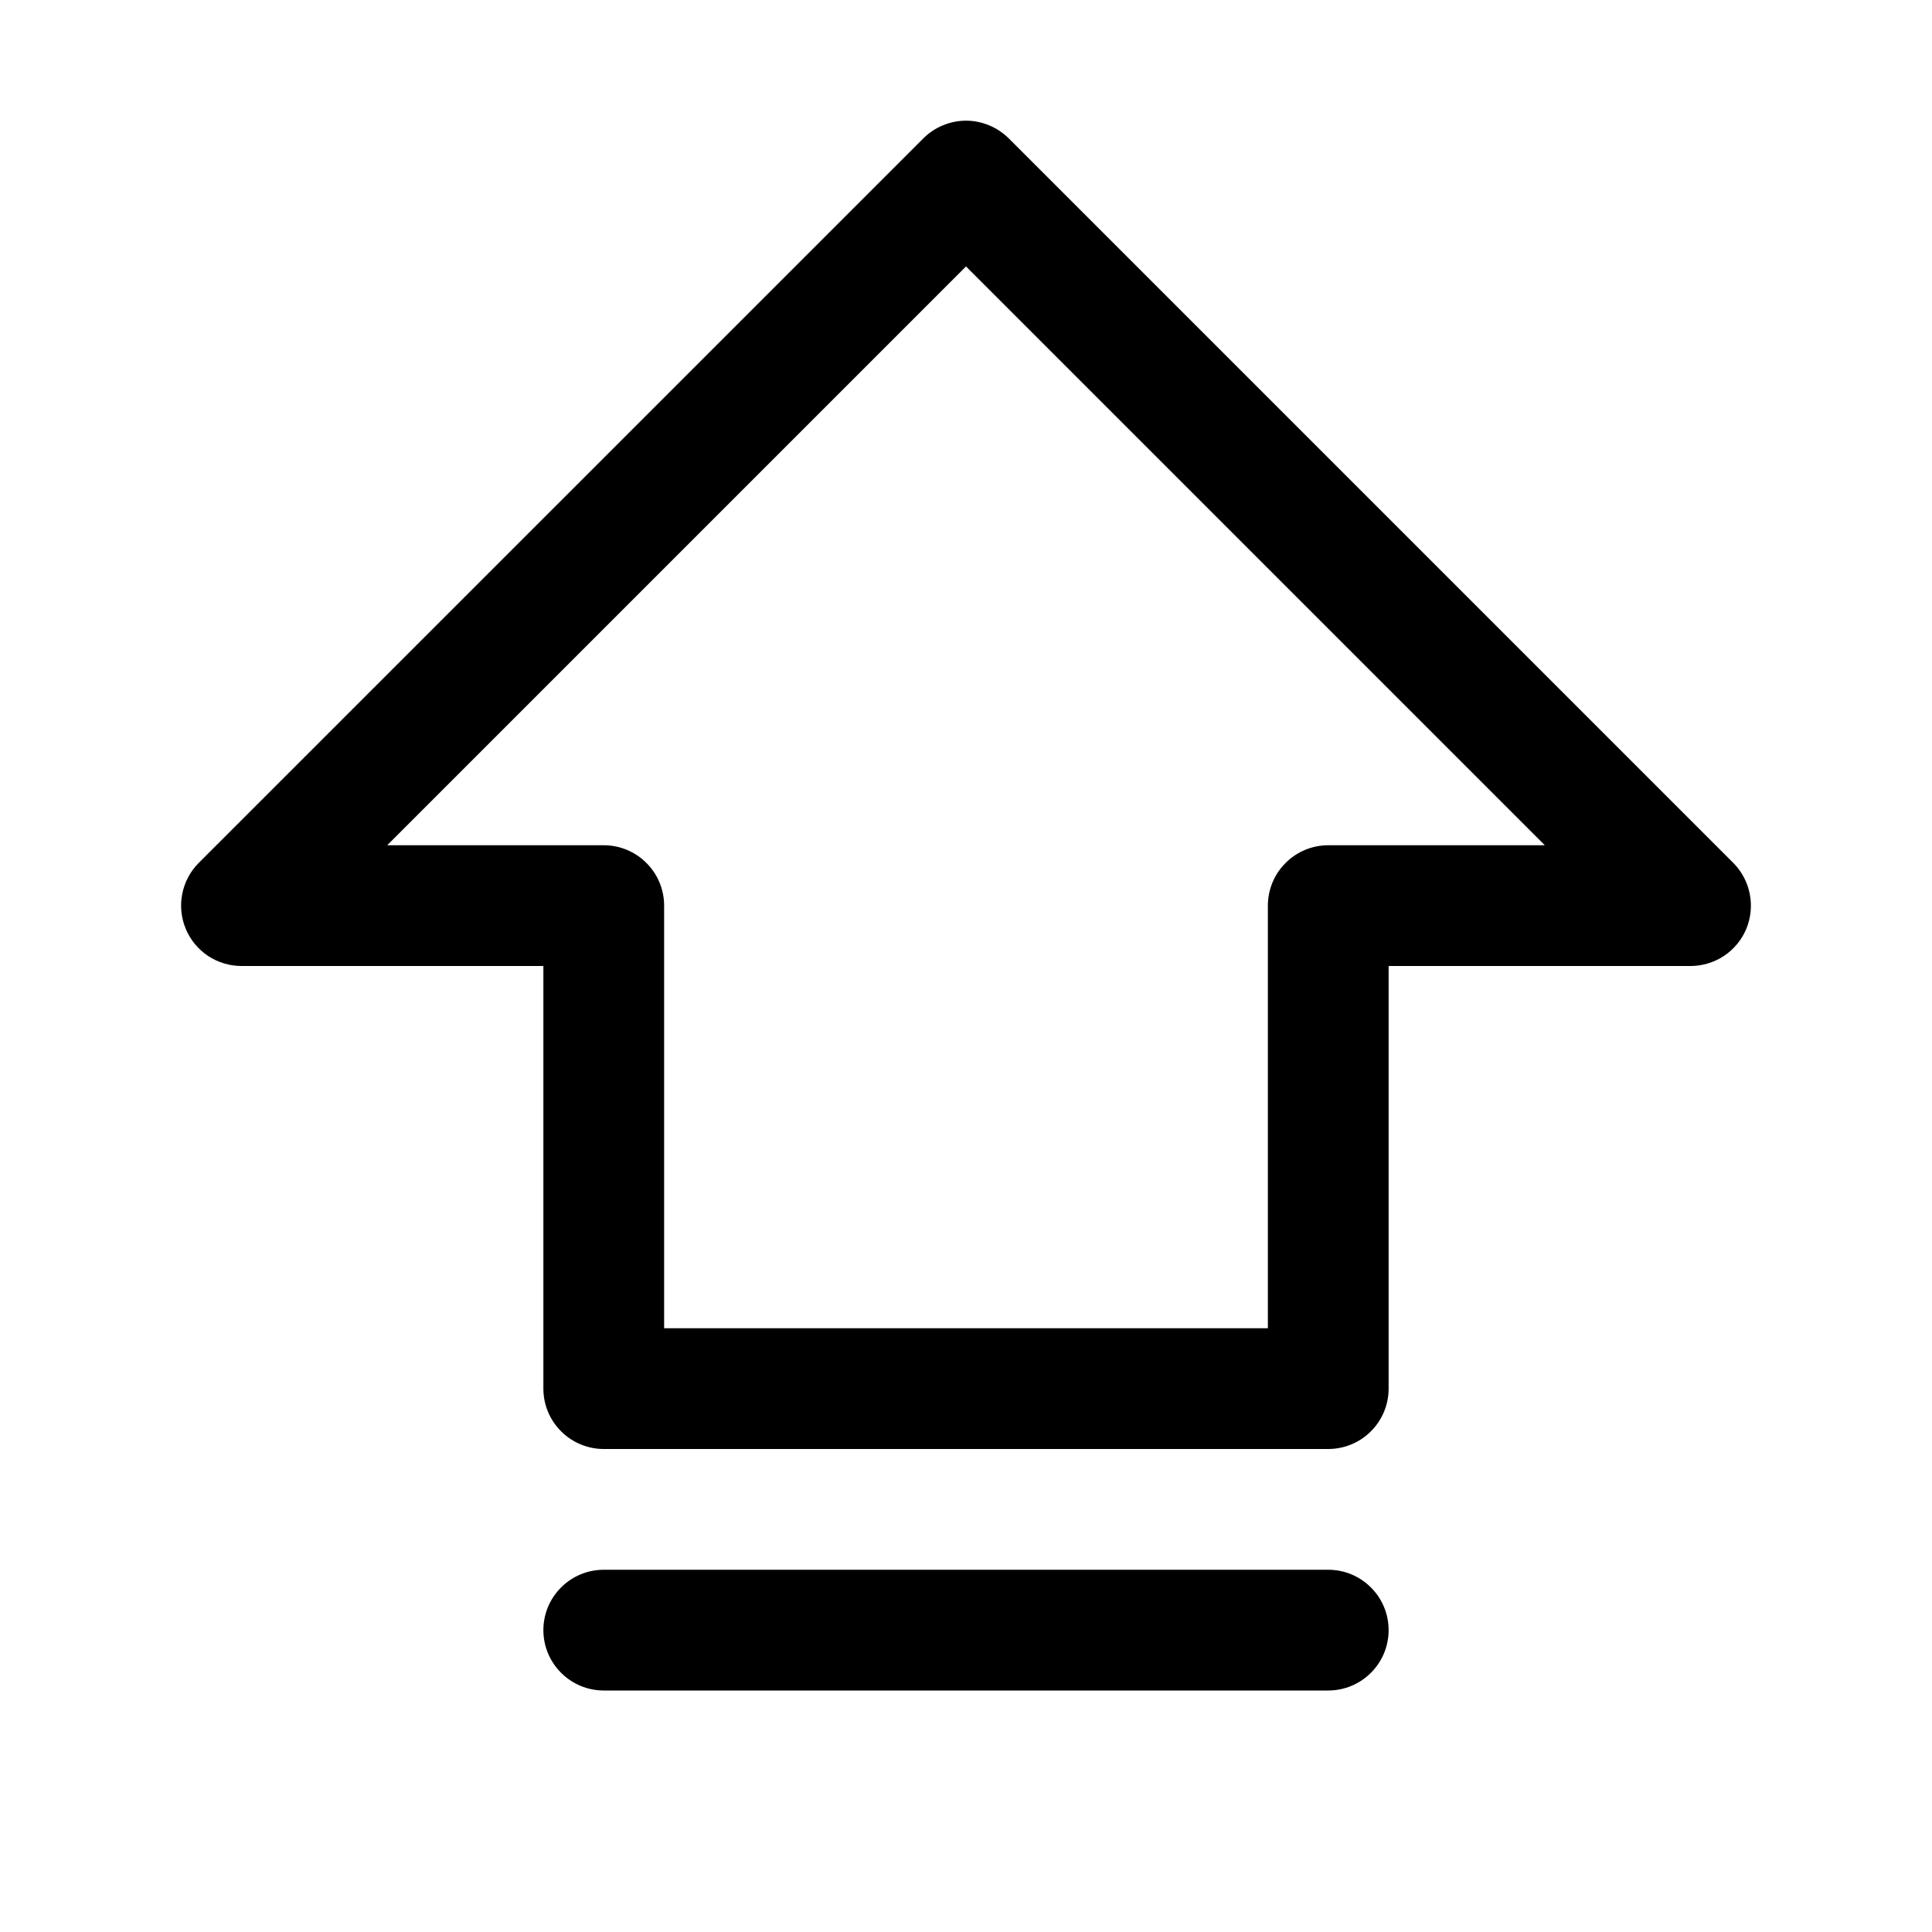 <svg width="24" height="24" viewBox="0 0 24 24" fill="none" xmlns="http://www.w3.org/2000/svg">
<path d="M21.531 10.719L12.531 1.719C12.461 1.65 12.378 1.594 12.287 1.557C12.196 1.519 12.099 1.499 12 1.499C11.902 1.499 11.804 1.519 11.713 1.557C11.622 1.594 11.539 1.65 11.47 1.719L2.469 10.719C2.364 10.824 2.293 10.958 2.264 11.104C2.235 11.249 2.25 11.4 2.307 11.537C2.363 11.674 2.46 11.791 2.583 11.874C2.707 11.956 2.852 12 3 12H6.75V17.25C6.75 17.449 6.829 17.64 6.97 17.78C7.11 17.921 7.301 18 7.5 18H16.5C16.699 18 16.89 17.921 17.03 17.78C17.171 17.64 17.25 17.449 17.25 17.25V12H21C21.148 12 21.294 11.956 21.417 11.874C21.541 11.791 21.637 11.674 21.694 11.537C21.75 11.4 21.765 11.249 21.736 11.104C21.707 10.958 21.636 10.824 21.531 10.719ZM16.5 10.5C16.301 10.5 16.11 10.579 15.97 10.72C15.829 10.86 15.75 11.051 15.75 11.25V16.5H8.25V11.25C8.25 11.051 8.171 10.86 8.03 10.72C7.89 10.579 7.699 10.5 7.5 10.5H4.81L12 3.31L19.19 10.5H16.5ZM17.25 20.25C17.25 20.449 17.171 20.64 17.03 20.78C16.89 20.921 16.699 21 16.5 21H7.5C7.301 21 7.11 20.921 6.97 20.78C6.829 20.64 6.75 20.449 6.75 20.25C6.75 20.051 6.829 19.86 6.97 19.72C7.11 19.579 7.301 19.5 7.5 19.5H16.5C16.699 19.5 16.89 19.579 17.03 19.72C17.171 19.86 17.25 20.051 17.25 20.25Z" fill="black"/>
</svg>
